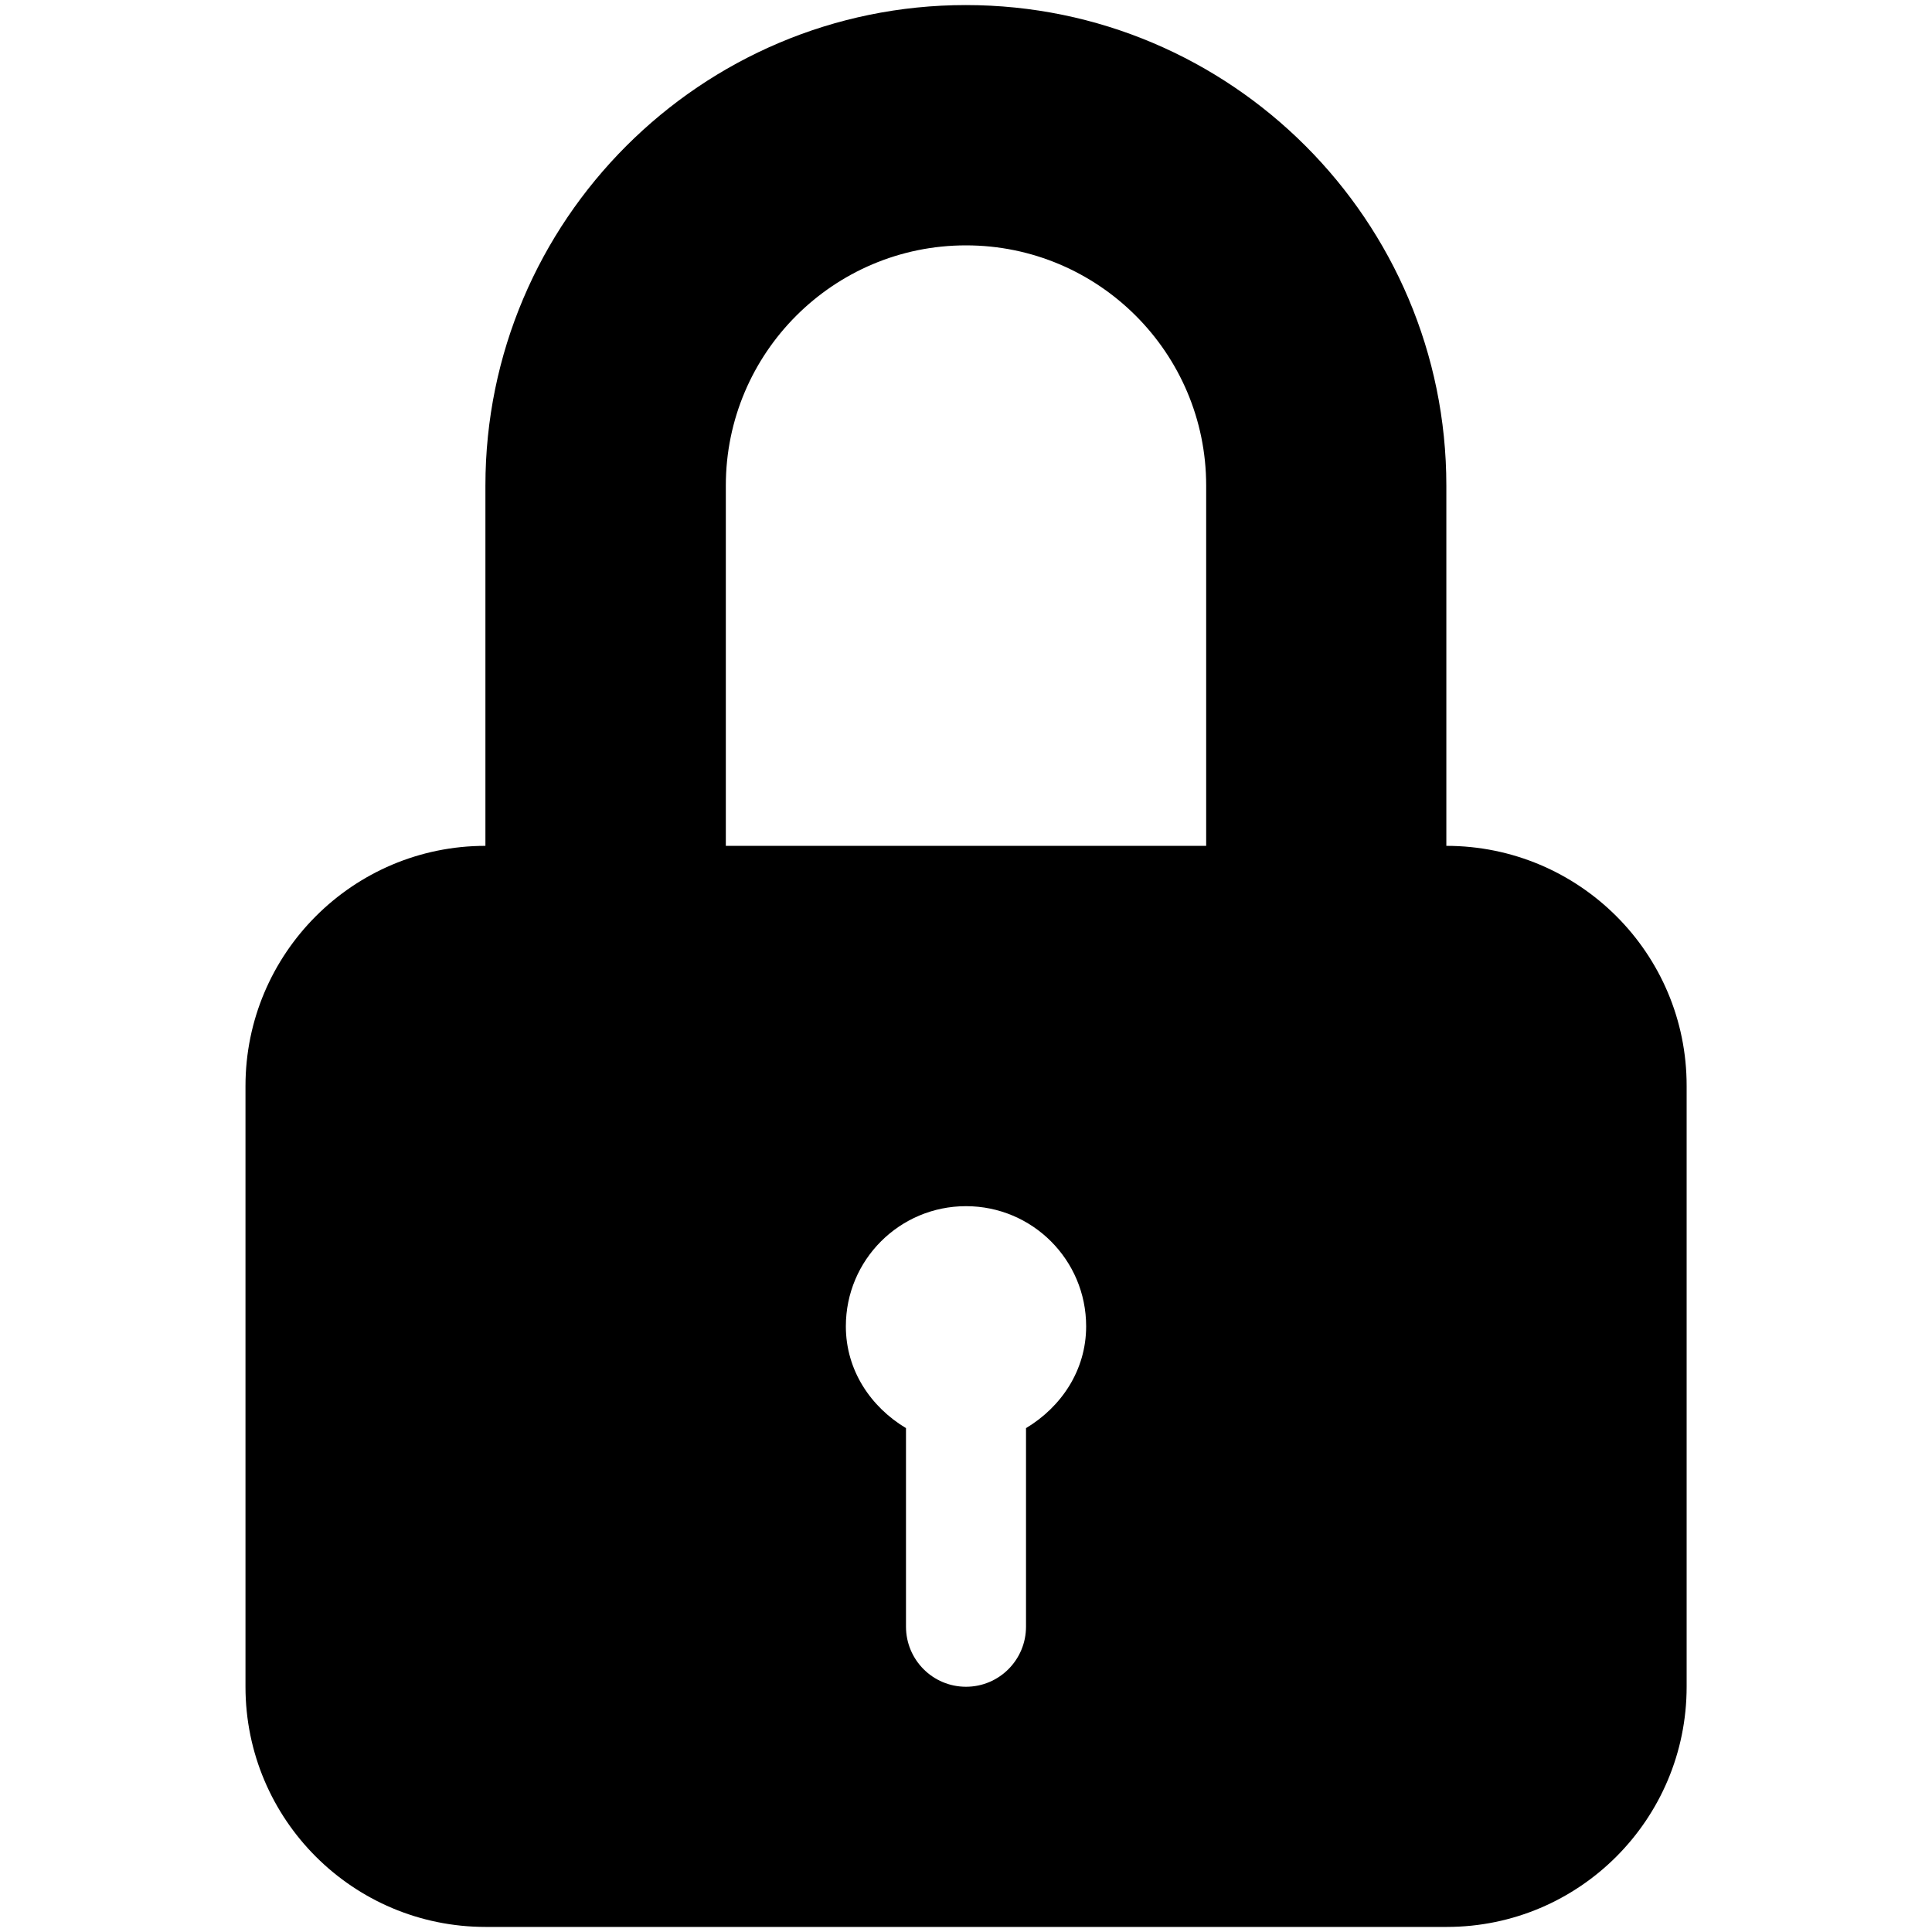 <?xml version="1.0" encoding="utf-8"?>
<!-- Generator: Adobe Illustrator 16.0.0, SVG Export Plug-In . SVG Version: 6.00 Build 0)  -->
<!DOCTYPE svg PUBLIC "-//W3C//DTD SVG 1.1//EN" "http://www.w3.org/Graphics/SVG/1.1/DTD/svg11.dtd">
<svg version="1.1" id="Layer_1" xmlns="http://www.w3.org/2000/svg" xmlns:xlink="http://www.w3.org/1999/xlink" x="0px" y="0px"
	 width="16px" height="16px" viewBox="0 0 16 16" enable-background="new 0 0 16 16" xml:space="preserve">
<path d="M11.978,7.005V4.021c0-2.193-1.782-3.979-3.979-3.979c-2.194,0-3.979,1.785-3.979,3.979v2.984
	c-1.097,0-1.987,0.892-1.987,1.989v4.975c0,1.1,0.891,1.989,1.989,1.989h7.959c1.099,0,1.987-0.892,1.987-1.989V8.994
	C13.97,7.896,13.078,7.005,11.978,7.005z M8.497,11.827v1.644c0,0.275-0.222,0.498-0.497,0.498c-0.275,0-0.497-0.223-0.497-0.498
	v-1.644c-0.292-0.175-0.498-0.479-0.498-0.843c0-0.551,0.446-0.995,0.995-0.995s0.995,0.444,0.995,0.995
	C8.995,11.348,8.789,11.652,8.497,11.827z M9.989,7.005H6.011V4.021c0-1.098,0.892-1.989,1.989-1.989
	c1.098,0,1.989,0.892,1.989,1.989V7.005z"/>
</svg>
